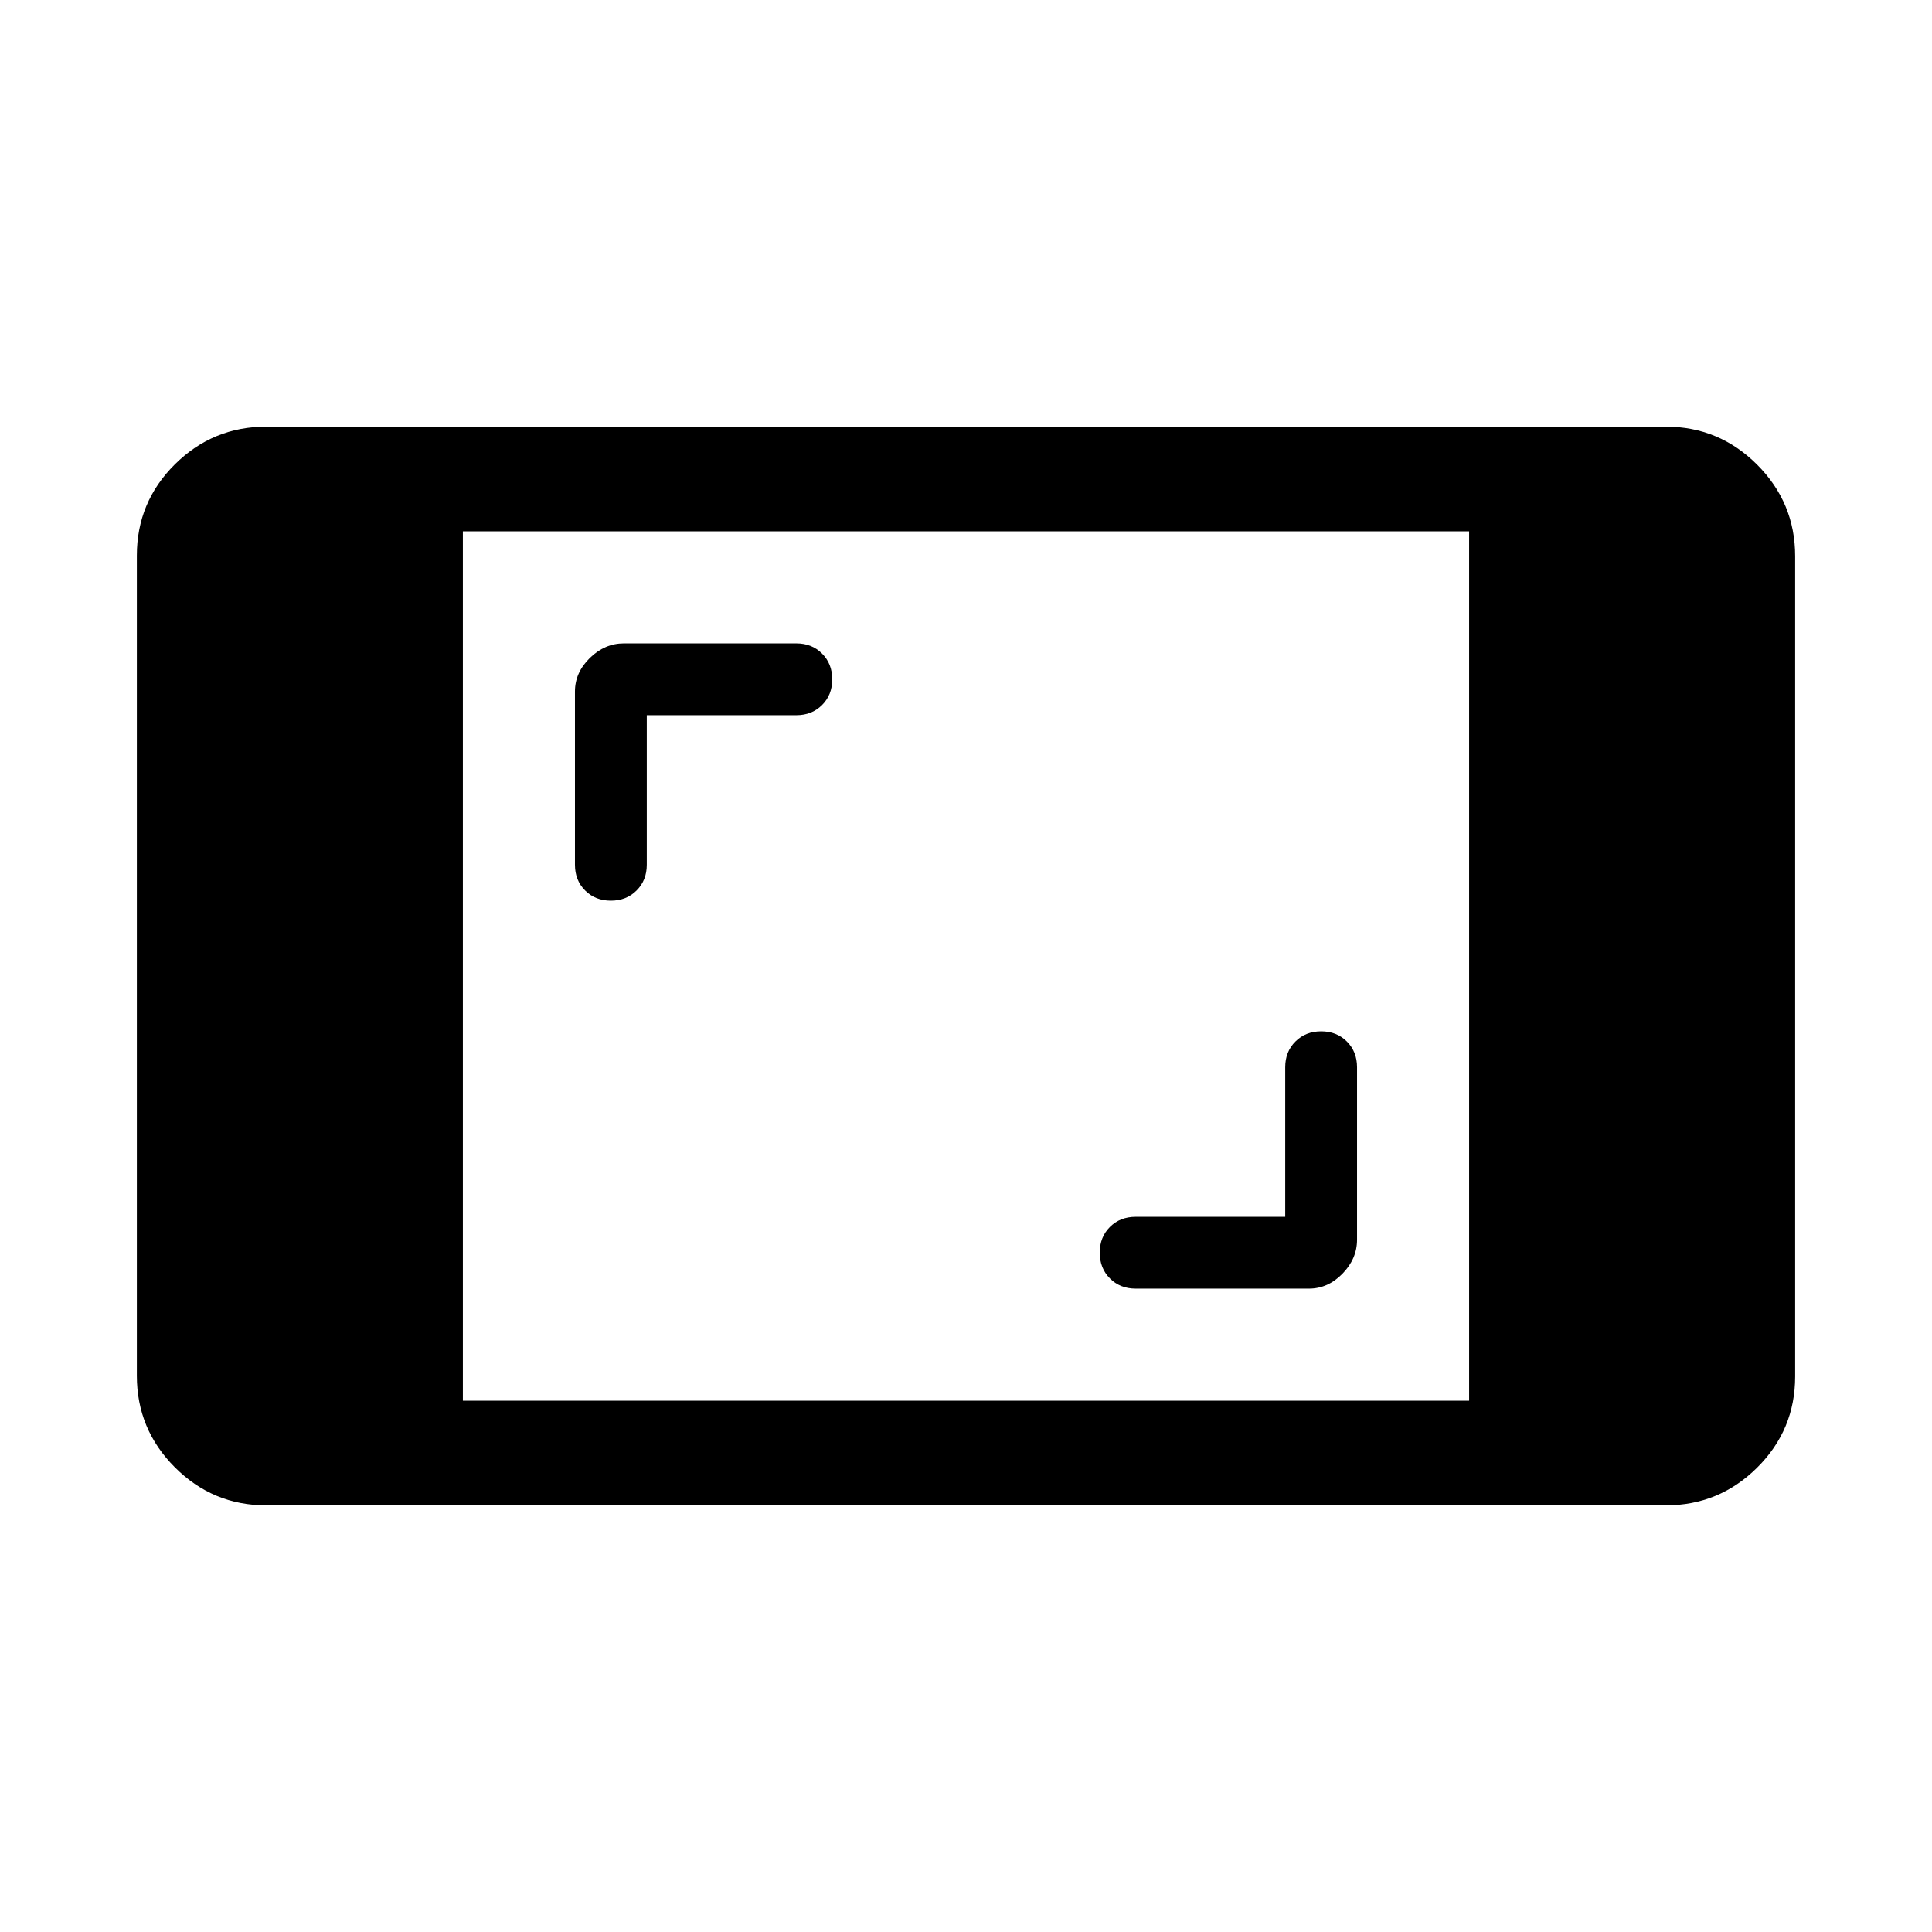 <svg xmlns="http://www.w3.org/2000/svg" height="20" viewBox="0 -960 960 960" width="20"><path d="M132.31-212q-26.53 0-45.42-18.9Q68-249.81 68-276.35v-407.62q0-26.55 18.89-45.29T132.31-748h695.38q26.53 0 45.42 18.9Q892-710.19 892-683.65v407.62q0 26.55-18.89 45.29T827.69-212H132.31ZM230-264h500v-432H230v432Zm408.62-91.38h-74.31q-7.73 0-12.79 5.05-5.06 5.05-5.06 12.77 0 7.73 5.06 12.8t12.79 5.07h86.08q9.46 0 16.69-7.43 7.23-7.42 7.23-16.88v-85.69q0-7.74-5.05-12.79-5.05-5.06-12.78-5.06-7.73 0-12.79 5.06-5.07 5.05-5.07 12.79v74.31ZM321.38-604.62h74.31q7.73 0 12.79-5.05 5.06-5.05 5.06-12.77 0-7.73-5.06-12.8t-12.79-5.07H310q-9.46 0-16.88 7.23-7.43 7.23-7.43 16.7v86.07q0 7.74 5.05 12.79 5.05 5.06 12.78 5.06 7.73 0 12.79-5.06 5.07-5.05 5.07-12.79v-74.31Z"/></svg>